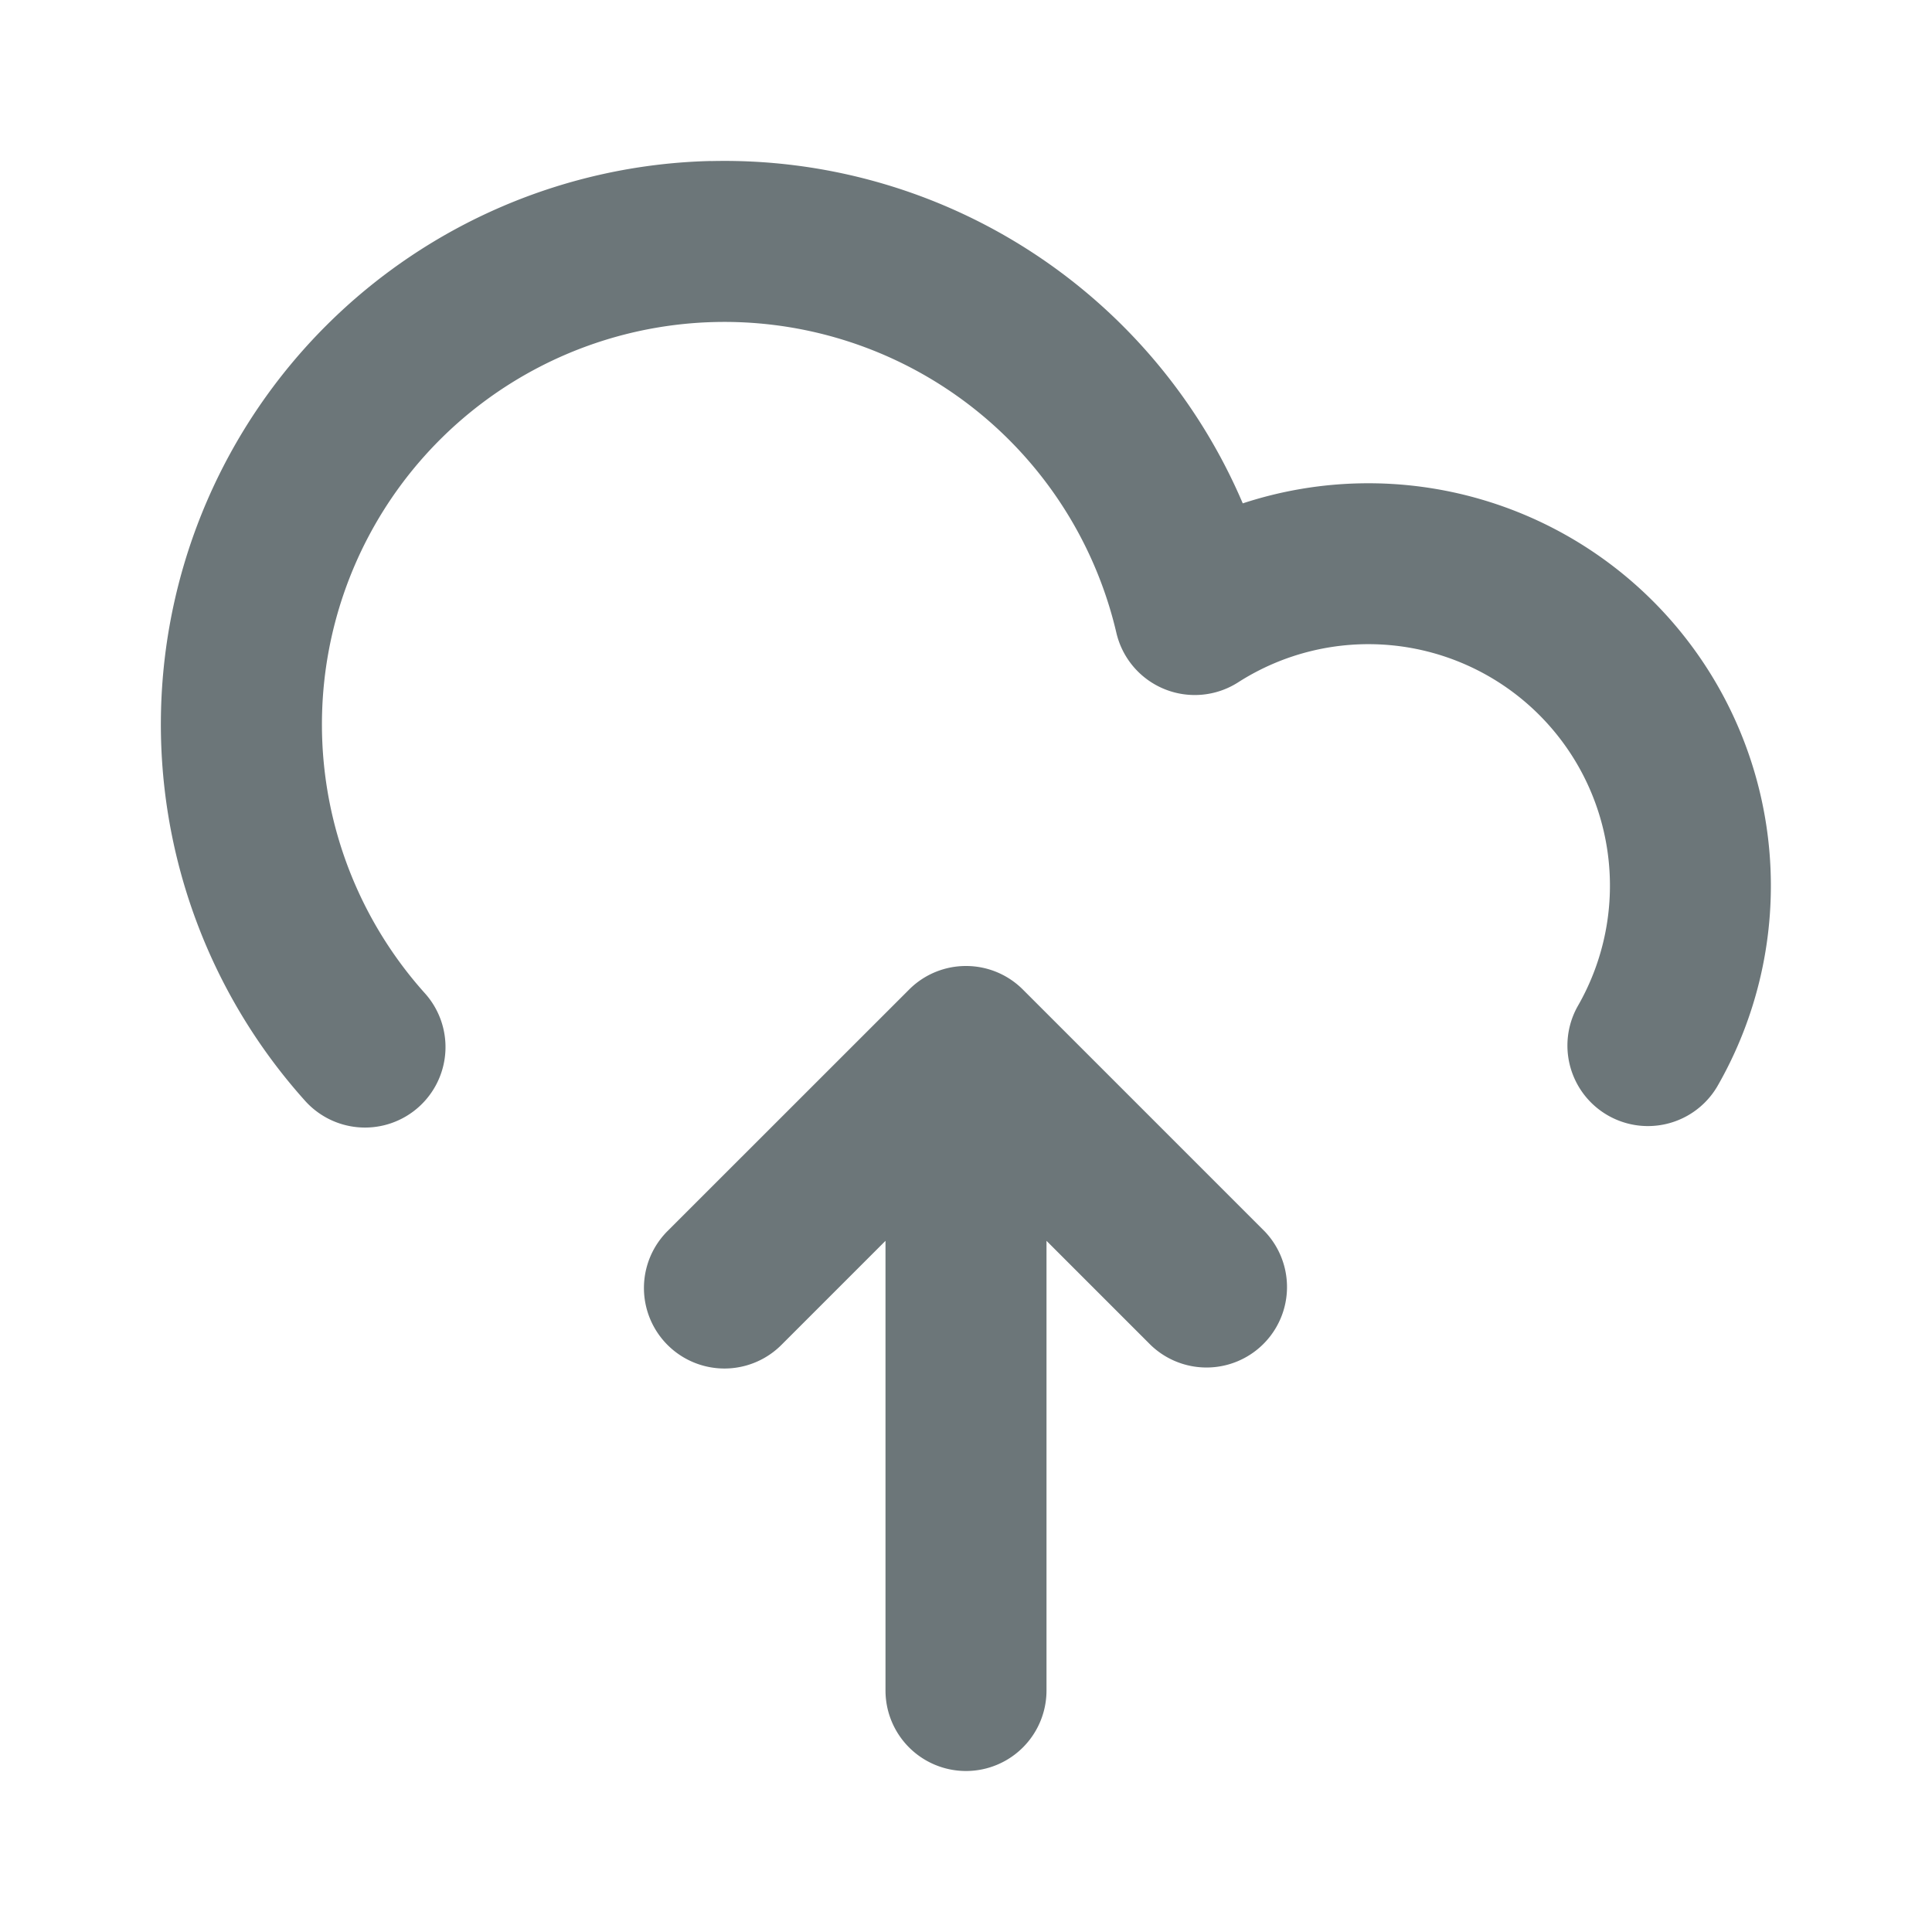 <svg xmlns="http://www.w3.org/2000/svg" width="24" height="24" fill="none" viewBox="0 0 24 24">
  <path fill="#6C7679" fill-rule="evenodd" d="M8.828 2.001a7 7 0 0 1 6.61 4.252 5 5 0 0 1 5.893 7.246 1 1 0 0 1-1.733-.998 3 3 0 0 0-4.217-4.025 1 1 0 0 1-1.513-.615 5 5 0 1 0-8.595 4.472 1 1 0 1 1-1.49 1.334A7 7 0 0 1 8.828 2ZM11 15.414V21a1 1 0 1 0 2 0v-5.586l1.293 1.293a1 1 0 0 0 1.414-1.414l-3-3a.997.997 0 0 0-.704-.293h-.006a.996.996 0 0 0-.697.286l-.008.008-3 2.999a1 1 0 1 0 1.415 1.414L11 15.414Z" clip-rule="evenodd"/>
</svg>
